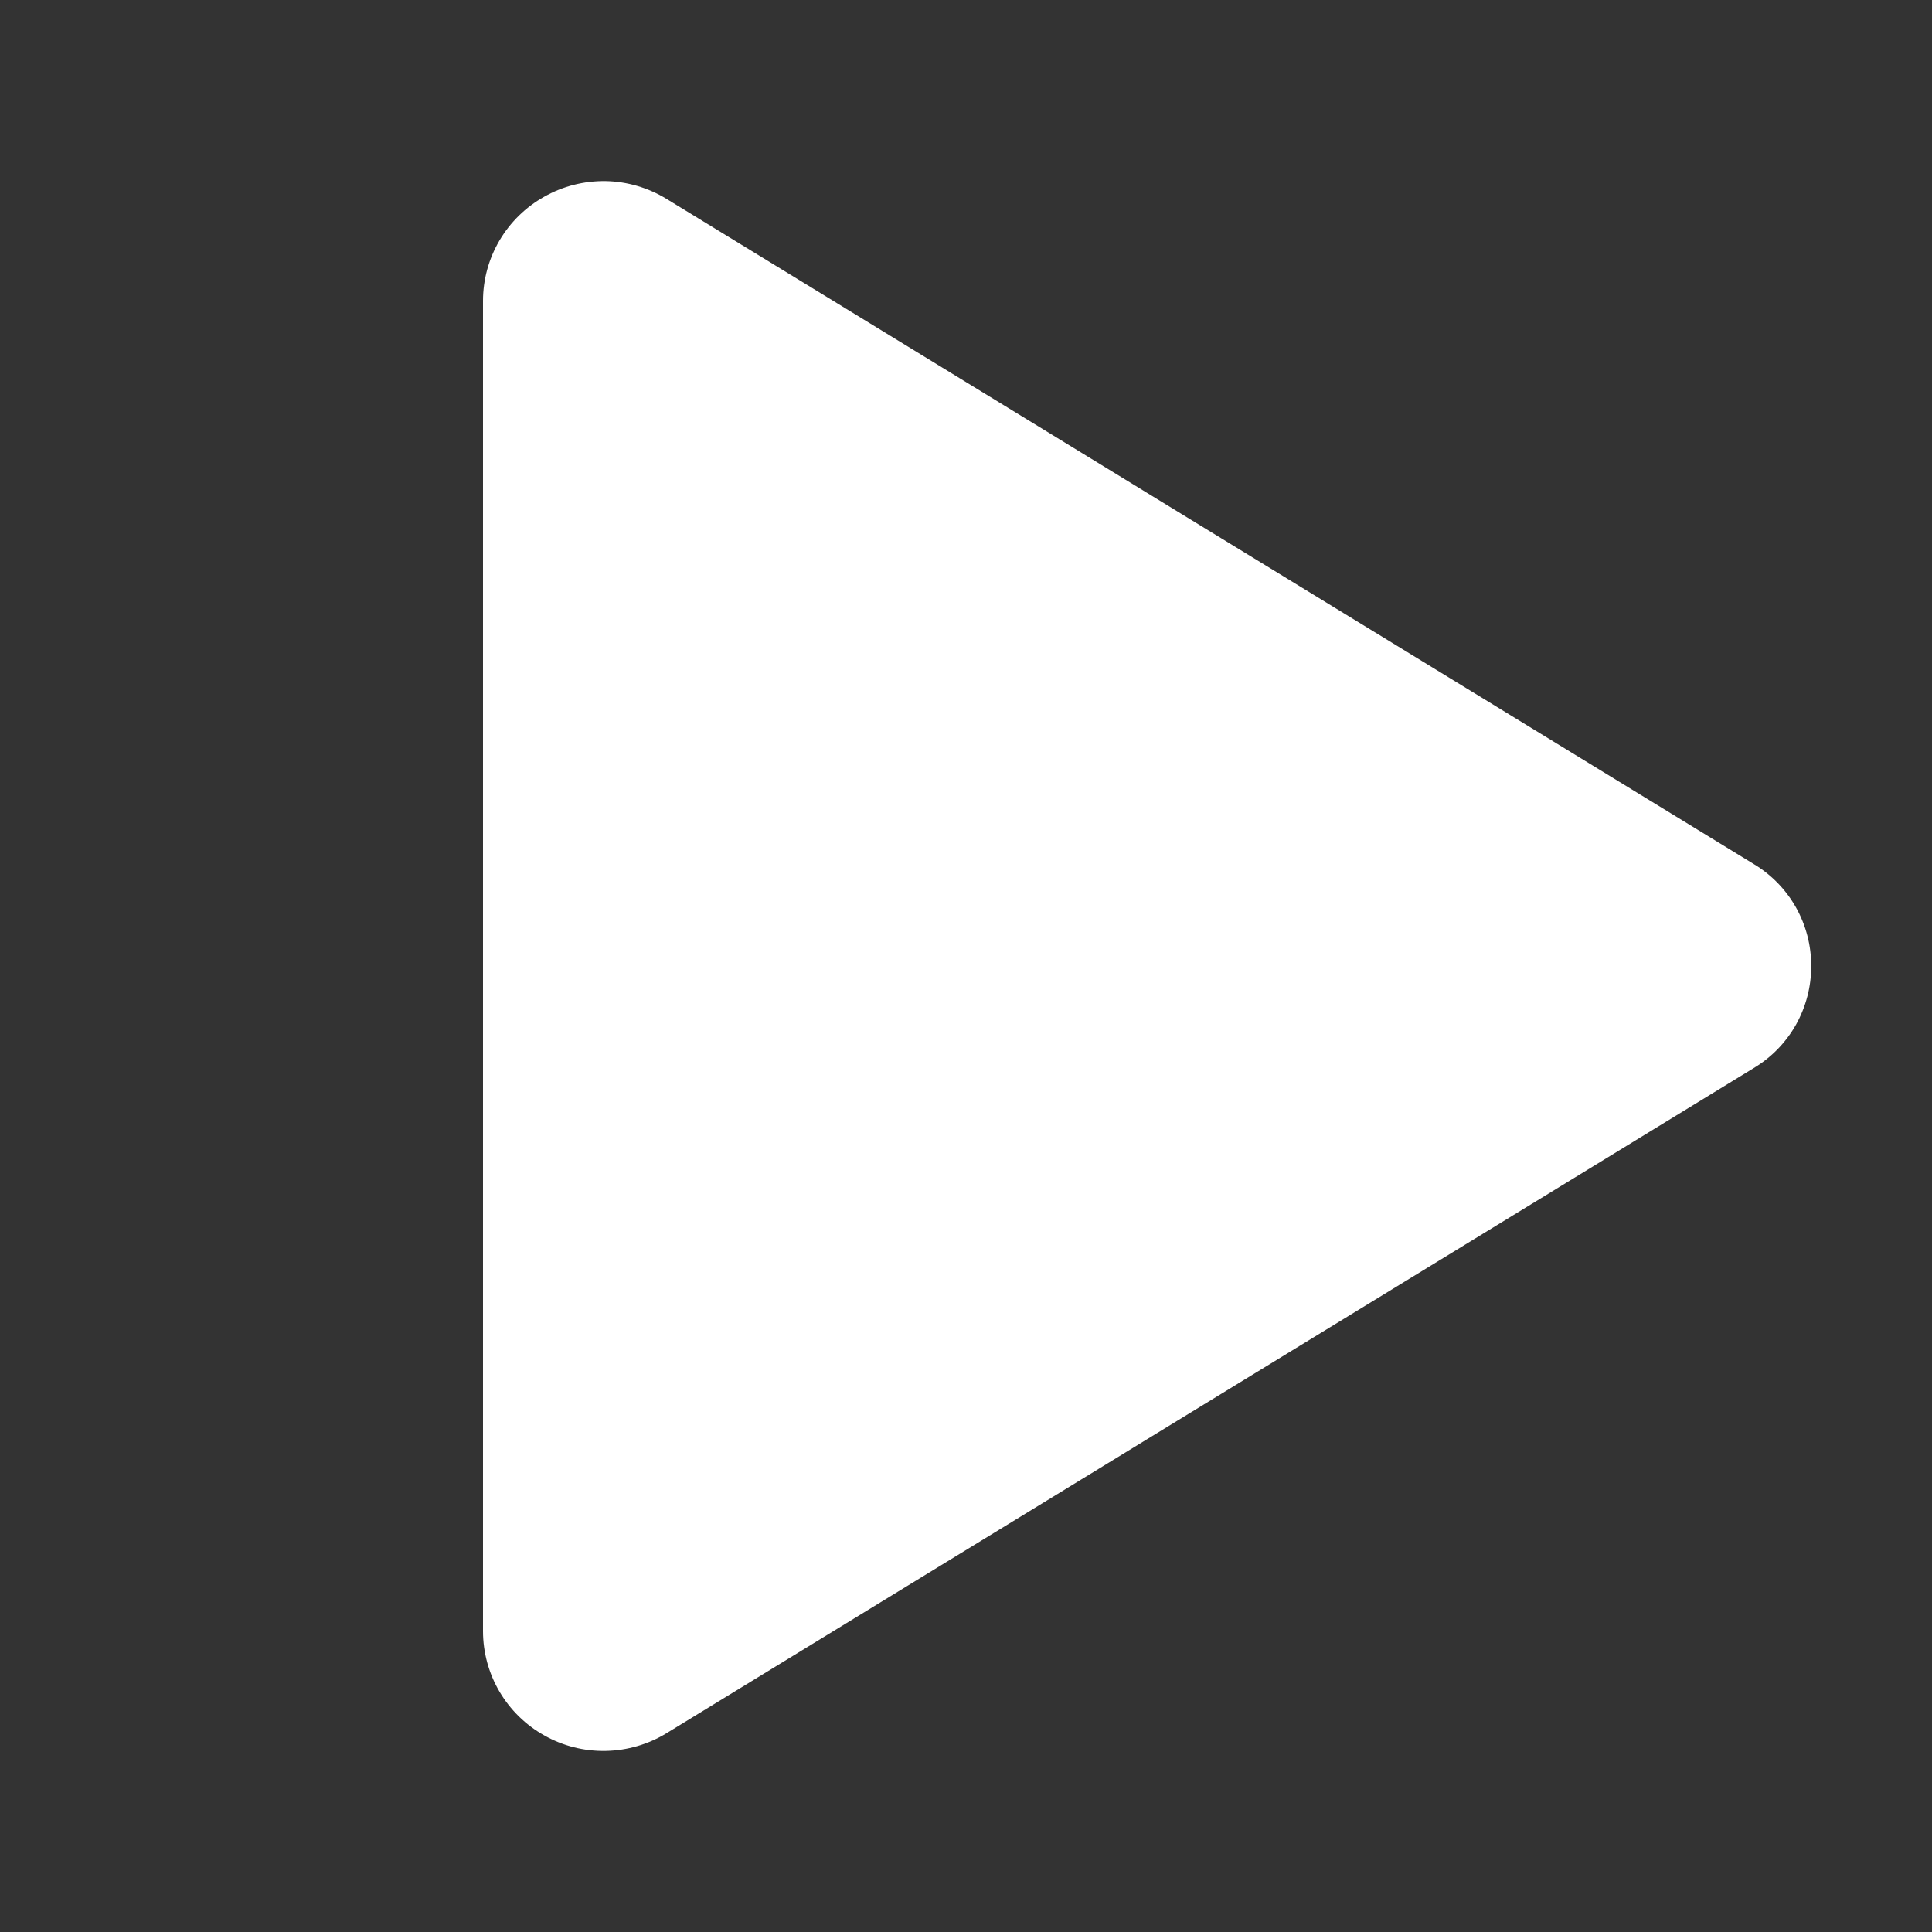 <svg width="19" height="19" viewBox="0 0 19 19" fill="none" xmlns="http://www.w3.org/2000/svg">
<rect x="0" y="0" width="19" height="19" fill="#333333" stroke="none"/>
<path d="M17.812 9.5C17.813 9.702 17.761 9.9 17.663 10.076C17.564 10.252 17.421 10.399 17.248 10.503L6.555 17.045C6.375 17.155 6.168 17.215 5.957 17.219C5.745 17.223 5.537 17.171 5.353 17.067C5.17 16.965 5.018 16.816 4.912 16.636C4.806 16.456 4.75 16.25 4.75 16.041V2.959C4.75 2.75 4.806 2.545 4.912 2.365C5.018 2.185 5.17 2.036 5.353 1.934C5.537 1.83 5.745 1.778 5.957 1.781C6.168 1.785 6.375 1.846 6.555 1.956L17.248 8.498C17.421 8.602 17.564 8.749 17.663 8.925C17.761 9.1 17.813 9.299 17.812 9.5Z" fill="white"/>
</svg>
